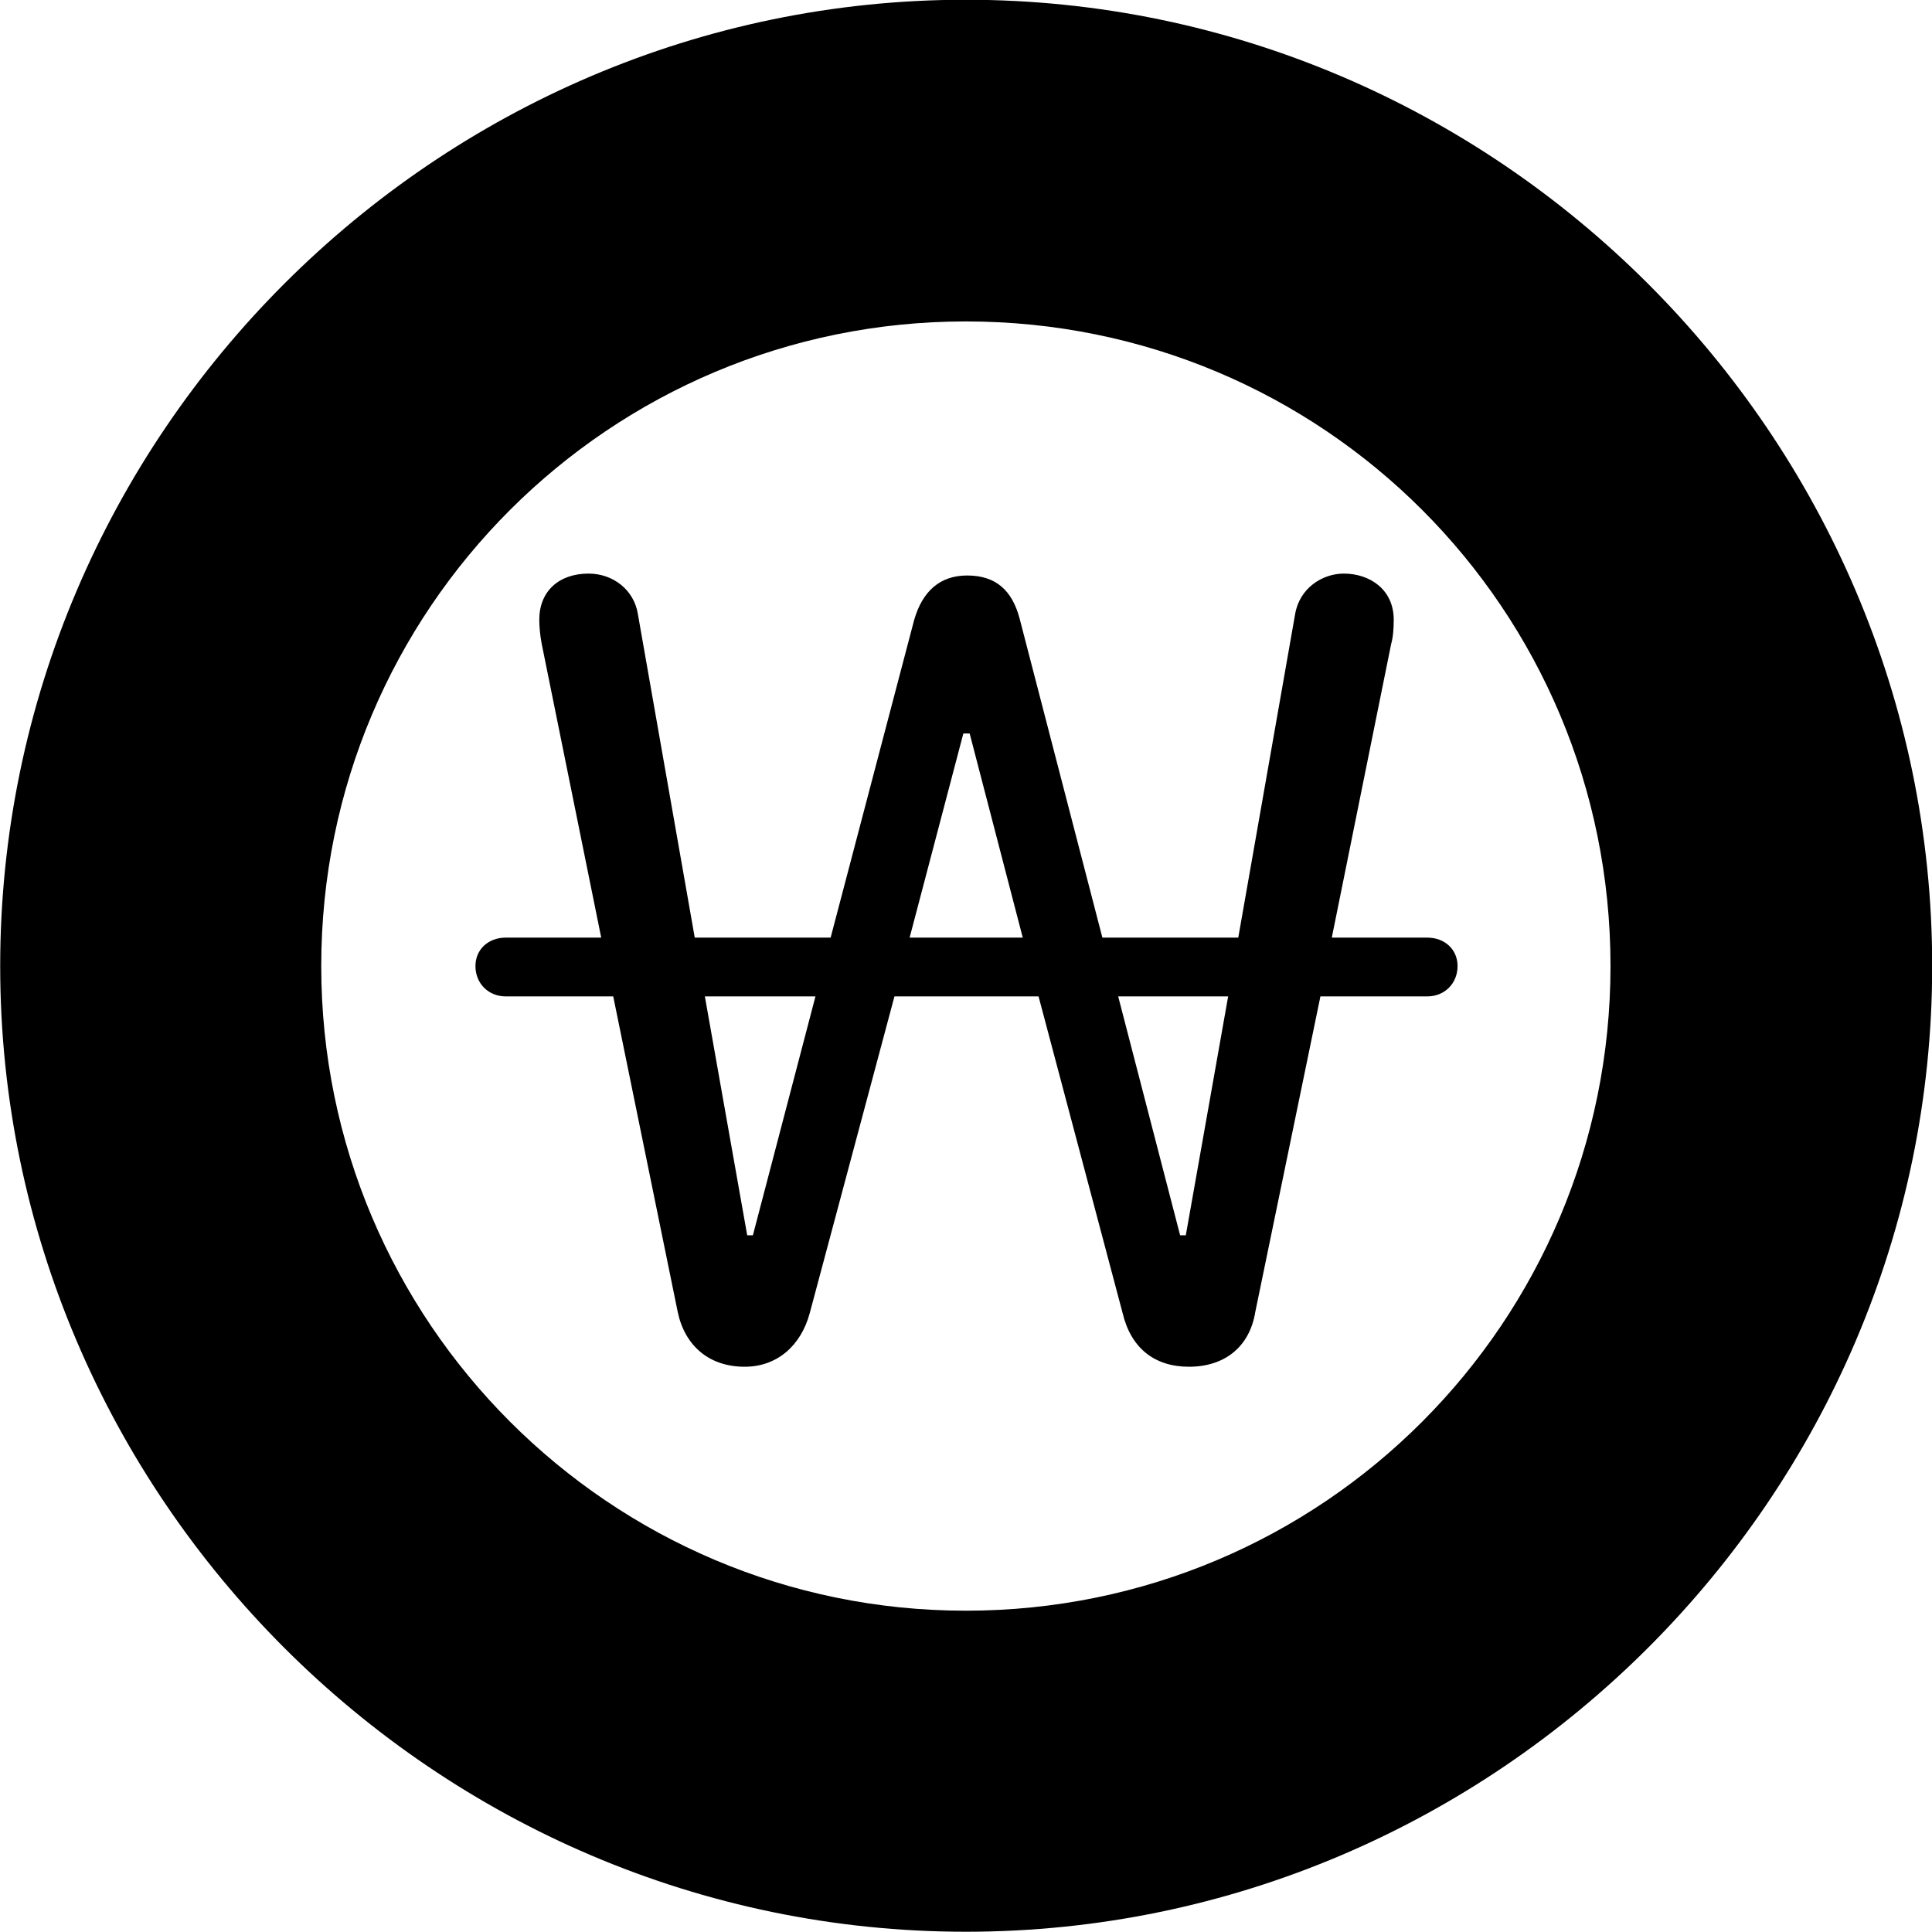 
<svg
    viewBox="0 0 30.57 30.57"
    xmlns="http://www.w3.org/2000/svg"
>
    <path
        fill="inherit"
        d="M15.283 30.566C23.683 30.566 30.573 23.676 30.573 15.286C30.573 6.886 23.683 -0.004 15.283 -0.004C6.893 -0.004 0.003 6.886 0.003 15.286C0.003 23.676 6.893 30.566 15.283 30.566ZM15.283 25.486C9.653 25.486 5.083 20.916 5.083 15.286C5.083 9.636 9.653 5.086 15.283 5.086C20.933 5.086 25.483 9.636 25.483 15.286C25.483 20.916 20.933 25.486 15.283 25.486ZM7.523 15.286C7.523 15.556 7.723 15.766 8.003 15.766H9.703L10.723 20.756C10.833 21.286 11.213 21.626 11.783 21.626C12.293 21.626 12.673 21.296 12.813 20.776L14.153 15.766H16.433L17.763 20.776C17.893 21.326 18.263 21.626 18.813 21.626C19.373 21.626 19.773 21.316 19.863 20.756L20.893 15.766H22.583C22.863 15.766 23.063 15.556 23.063 15.286C23.063 15.026 22.863 14.836 22.583 14.836H21.073L22.013 10.186C22.043 10.086 22.053 9.936 22.053 9.806C22.053 9.326 21.673 9.076 21.263 9.076C20.923 9.076 20.563 9.306 20.493 9.716L19.593 14.836H17.443L16.133 9.786C16.013 9.336 15.753 9.106 15.303 9.106C14.873 9.106 14.593 9.356 14.463 9.816L13.143 14.836H10.993L10.093 9.716C10.033 9.336 9.703 9.076 9.313 9.076C8.843 9.076 8.533 9.356 8.533 9.806C8.533 9.896 8.543 10.046 8.573 10.196L9.513 14.836H8.003C7.723 14.836 7.523 15.026 7.523 15.286ZM15.243 11.606H15.343L16.183 14.836H14.393ZM11.823 19.546L11.153 15.766H12.903L11.913 19.546ZM18.673 19.546L17.693 15.766H19.433L18.763 19.546Z"
        fillRule="evenodd"
        clipRule="evenodd"
    />
</svg>
        